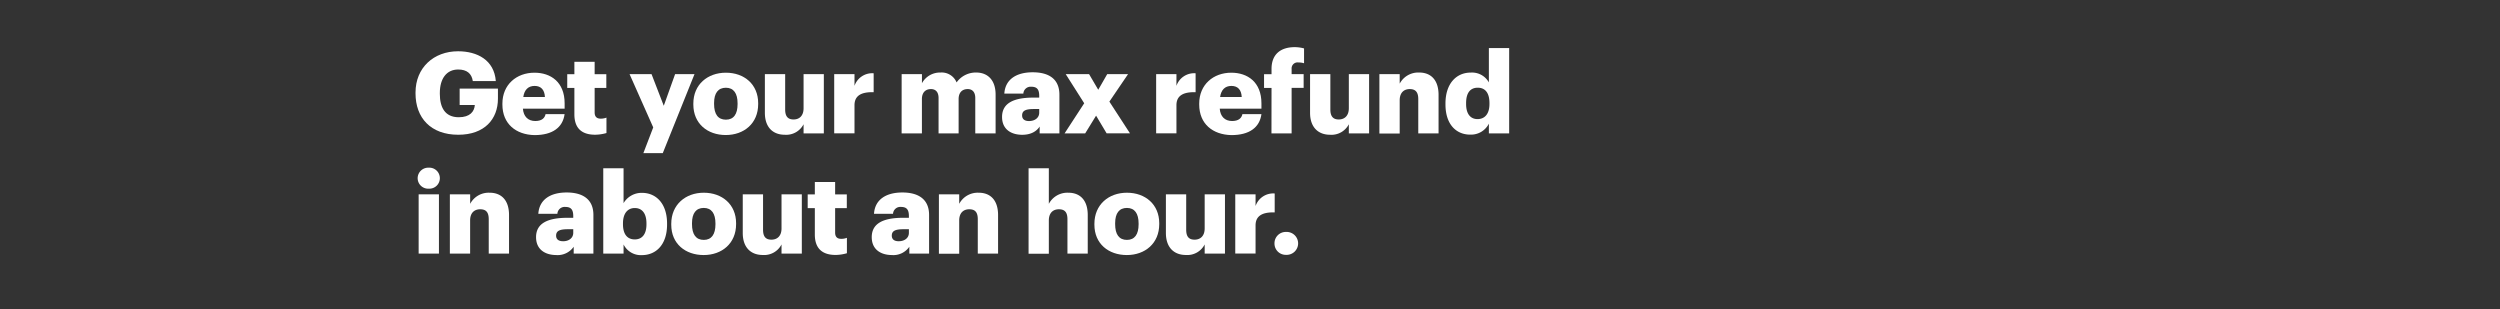 <svg xmlns="http://www.w3.org/2000/svg" viewBox="0 0 728 90"><rect x="0" y="0" width="728" height="90" fill="#333333" stroke="none"/><title>H26</title><g id="Layer_2" data-name="Layer 2"><g id="Rect"><rect width="728" height="90" fill="none"/></g><g id="H26"><g id="Get_your_max_refund_in_about_an_hour." data-name="Get your max refund in about an hour."><path d="M121,27.2v-.27c0-7.19,5.28-12,12.38-12,5.58,0,10.53,2.54,11,8.68h-6.7c-.33-2.21-1.75-3.37-4.26-3.37-3.33,0-5.34,2.58-5.34,6.83v.27c0,3.83,1.42,6.8,5.51,6.8,3.3,0,4.55-1.69,4.68-3.57h-4.42V25.81H145v2.91c0,6-3.93,10.52-11.55,10.52C125.38,39.24,121,34.26,121,27.2Z" fill="#fff"/><path d="M146.3,30.43v-.26c0-5.55,4.13-9,9.34-9,4.72,0,8.78,2.71,8.78,8.92v1.55H152.27c.17,2.27,1.49,3.6,3.6,3.6,1.95,0,2.77-.9,3-2h5.54c-.53,3.89-3.53,6.1-8.75,6.1C150.26,39.24,146.3,36.08,146.3,30.43Zm12.38-2.18c-.1-2.08-1.12-3.23-3-3.23s-3,1.15-3.3,3.23Z" fill="#fff"/><path d="M167.26,33.3V25.61h-2.08v-4h2.08V18h5.9v3.6h3.4v4h-3.4v7.13c0,1.26.63,1.82,1.75,1.82a4.5,4.5,0,0,0,1.69-.3v4.49a12.42,12.42,0,0,1-3.27.49C169.43,39.24,167.26,37.36,167.26,33.3Z" fill="#fff"/><path d="M190.22,37.1l-6.89-15.51h6.4l3.56,9.21,3.3-9.21h5.65l-9.24,23h-5.65Z" fill="#fff"/><path d="M201.9,30.43v-.26c0-5.55,4.13-9,9.48-9s9.4,3.4,9.4,8.88v.27c0,5.61-4.12,9-9.44,9S201.9,36,201.9,30.43Zm12.88-.1v-.26c0-2.9-1.16-4.52-3.4-4.52s-3.44,1.55-3.44,4.45v.27c0,3,1.16,4.58,3.44,4.58S214.78,33.21,214.78,30.33Z" fill="#fff"/><path d="M222.73,32.84V21.59h5.91V31.88c0,1.95.75,2.91,2.44,2.91S234,33.73,234,31.52V21.59h5.9V38.85H234V36.18a5.68,5.68,0,0,1-5.48,3.06C225.2,39.24,222.73,37.2,222.73,32.84Z" fill="#fff"/><path d="M242.92,21.59h5.91V25a5.44,5.44,0,0,1,5.58-3.66v5.51c-3.6-.1-5.58,1-5.58,3.79v8.19h-5.91Z" fill="#fff"/><path d="M262.56,21.59h5.91v2.64a6,6,0,0,1,5.41-3.11A4.69,4.69,0,0,1,278.56,24a6.85,6.85,0,0,1,5.71-2.88c3.27,0,5.65,2.12,5.65,6.44V38.85H284V28.55c0-1.75-.86-2.61-2.21-2.61-1.59,0-2.64,1-2.64,2.91v10h-5.84V28.55c0-1.75-.86-2.61-2.21-2.61-1.59,0-2.64,1-2.64,2.91v10h-5.91Z" fill="#fff"/><path d="M291.8,34.06c0-4.06,3.43-5.64,9.17-5.64h1.65V28c0-1.65-.4-2.74-2.28-2.74a2.12,2.12,0,0,0-2.34,2h-5.54c.26-4.16,3.53-6.21,8.25-6.21s7.79,1.95,7.79,6.54V38.85h-5.75v-2c-.82,1.25-2.34,2.4-5.11,2.4C294.53,39.24,291.8,37.73,291.8,34.06Zm10.82-1.25V31.75h-1.55c-2.38,0-3.43.46-3.43,1.88,0,1,.66,1.62,2,1.62C301.37,35.25,302.62,34.29,302.62,32.81Z" fill="#fff"/><path d="M315.72,30.07l-5.38-8.48h6.8l2.67,4.55,2.61-4.55h6.07l-5.44,8,6,9.24h-6.8l-3.07-5.15L316,38.85h-6Z" fill="#fff"/><path d="M336.67,21.59h5.91V25a5.44,5.44,0,0,1,5.58-3.66v5.51c-3.6-.1-5.58,1-5.58,3.79v8.19h-5.91Z" fill="#fff"/><path d="M349.21,30.43v-.26c0-5.55,4.13-9,9.34-9,4.72,0,8.78,2.71,8.78,8.92v1.55H355.19c.16,2.27,1.48,3.6,3.6,3.6,1.94,0,2.77-.9,3-2h5.54c-.52,3.89-3.53,6.1-8.74,6.1C353.17,39.24,349.21,36.08,349.21,30.43Zm12.38-2.18c-.1-2.08-1.12-3.23-3-3.23s-3,1.15-3.3,3.23Z" fill="#fff"/><path d="M370.27,25.61h-2.18v-4h2.18V20.07c0-4.29,2.67-6.34,6.76-6.34a10.43,10.43,0,0,1,2.71.37v4.32a5.52,5.52,0,0,0-1.62-.23,1.74,1.74,0,0,0-2,1.88v1.52h3.5v4h-3.5V38.85h-5.87Z" fill="#fff"/><path d="M381.49,32.84V21.59h5.91V31.88c0,1.95.76,2.91,2.44,2.91s2.94-1.06,2.94-3.27V21.59h5.9V38.85h-5.9V36.18a5.68,5.68,0,0,1-5.48,3.06C384,39.24,381.49,37.2,381.49,32.84Z" fill="#fff"/><path d="M401.68,21.59h5.91v2.77a6.11,6.11,0,0,1,5.68-3.24c3.33,0,5.64,2.08,5.64,6.51V38.85H413v-10c0-1.95-.75-2.91-2.47-2.91s-2.94,1.06-2.94,3.27v9.67h-5.91Z" fill="#fff"/><path d="M420.92,30.4v-.26c0-5.88,3.24-9,7.33-9A5.59,5.59,0,0,1,433.56,24V14h5.91V38.85h-5.91V36a5.79,5.79,0,0,1-5.38,3.2C424.19,39.24,420.92,36.37,420.92,30.4Zm12.81-.1V30c0-2.91-1.22-4.46-3.4-4.46s-3.4,1.49-3.4,4.49v.26c0,2.91,1.29,4.39,3.33,4.39S433.73,33.24,433.73,30.3Z" fill="#fff"/><path d="M121.62,51.9a3.08,3.08,0,0,1,3.23-3.07,3.06,3.06,0,1,1,0,6.11A3.06,3.06,0,0,1,121.62,51.9Zm.29,4.69h5.91V73.85h-5.91Z" fill="#fff"/><path d="M131,56.59h5.91v2.77a6.09,6.09,0,0,1,5.67-3.24c3.34,0,5.65,2.08,5.65,6.51V73.85h-5.91v-10c0-2-.76-2.91-2.48-2.91S136.9,62,136.9,64.18v9.67H131Z" fill="#fff"/><path d="M156.1,69.06c0-4.06,3.43-5.64,9.18-5.64h1.65V63c0-1.65-.4-2.74-2.28-2.74a2.12,2.12,0,0,0-2.34,2h-5.55c.27-4.16,3.53-6.21,8.25-6.21s7.79,2,7.79,6.54V73.85h-5.74v-2a5.67,5.67,0,0,1-5.12,2.42C158.84,74.25,156.1,72.73,156.1,69.06Zm10.83-1.25V66.75h-1.55c-2.38,0-3.44.46-3.44,1.88,0,1,.66,1.62,2.05,1.62C165.67,70.25,166.93,69.29,166.93,67.81Z" fill="#fff"/><path d="M181.58,71.18v2.67h-5.91V49h5.91V59.16a6.09,6.09,0,0,1,5.38-3c4,0,7.29,3,7.29,8.95v.26c0,5.94-3.27,8.92-7.33,8.92A5.61,5.61,0,0,1,181.58,71.18Zm6.67-5.85v-.26c0-3-1.33-4.49-3.4-4.49s-3.44,1.55-3.44,4.46v.26c0,2.94,1.29,4.42,3.44,4.42S188.25,68.17,188.25,65.33Z" fill="#fff"/><path d="M195.47,65.43v-.26c0-5.55,4.13-9.05,9.47-9.05s9.41,3.4,9.41,8.88v.27c0,5.61-4.13,9-9.44,9S195.47,71,195.47,65.43Zm12.87-.1v-.26c0-2.9-1.15-4.52-3.4-4.52s-3.43,1.55-3.43,4.45v.27c0,3,1.16,4.59,3.43,4.59S208.34,68.21,208.34,65.33Z" fill="#fff"/><path d="M216.29,67.84V56.59h5.91V66.88c0,2,.76,2.91,2.44,2.91s2.94-1.06,2.94-3.27V56.59h5.91V73.85h-5.91V71.18a5.67,5.67,0,0,1-5.48,3.07C218.77,74.25,216.29,72.2,216.29,67.84Z" fill="#fff"/><path d="M237.28,68.3V60.61H235.2v-4h2.08V53h5.91v3.6h3.4v4h-3.4v7.13c0,1.26.63,1.82,1.75,1.82a4.45,4.45,0,0,0,1.68-.3v4.49a12.28,12.28,0,0,1-3.27.5C239.46,74.25,237.28,72.36,237.28,68.3Z" fill="#fff"/><path d="M253.85,69.06c0-4.06,3.43-5.64,9.17-5.64h1.65V63c0-1.65-.4-2.74-2.28-2.74a2.12,2.12,0,0,0-2.34,2h-5.54c.26-4.16,3.53-6.21,8.25-6.21s7.79,2,7.79,6.54V73.85H264.8v-2a5.65,5.65,0,0,1-5.11,2.42C256.58,74.25,253.85,72.73,253.85,69.06Zm10.82-1.25V66.75h-1.55c-2.38,0-3.43.46-3.43,1.88,0,1,.66,1.62,2,1.62C263.42,70.25,264.67,69.29,264.67,67.81Z" fill="#fff"/><path d="M273.41,56.59h5.91v2.77A6.11,6.11,0,0,1,285,56.12c3.33,0,5.64,2.08,5.64,6.51V73.85h-5.91v-10c0-2-.75-2.91-2.47-2.91s-2.94,1.06-2.94,3.27v9.67h-5.91Z" fill="#fff"/><path d="M299.52,49h5.9V59.36a6.11,6.11,0,0,1,5.68-3.24c3.34,0,5.65,2.08,5.65,6.51V73.85h-5.91v-10c0-2-.76-2.91-2.48-2.91s-2.94,1.06-2.94,3.27v9.67h-5.9Z" fill="#fff"/><path d="M318.69,65.43v-.26c0-5.55,4.12-9.05,9.47-9.05s9.41,3.4,9.41,8.88v.27c0,5.61-4.13,9-9.44,9S318.69,71,318.69,65.43Zm12.87-.1v-.26c0-2.9-1.15-4.52-3.4-4.52s-3.43,1.55-3.43,4.45v.27c0,3,1.15,4.59,3.43,4.59S331.56,68.21,331.56,65.33Z" fill="#fff"/><path d="M339.51,67.84V56.59h5.91V66.88c0,2,.76,2.91,2.44,2.91s2.94-1.06,2.94-3.27V56.59h5.91V73.85H350.8V71.18a5.67,5.67,0,0,1-5.48,3.07C342,74.25,339.51,72.2,339.51,67.84Z" fill="#fff"/><path d="M359.71,56.59h5.91V60a5.43,5.43,0,0,1,5.57-3.66v5.51c-3.59-.1-5.57,1-5.57,3.79v8.19h-5.91Z" fill="#fff"/><path d="M371.13,70.88a3.29,3.29,0,0,1,3.36-3.34,3.34,3.34,0,1,1,0,6.67A3.28,3.28,0,0,1,371.13,70.88Z" fill="#fff"/></g></g></g></svg>